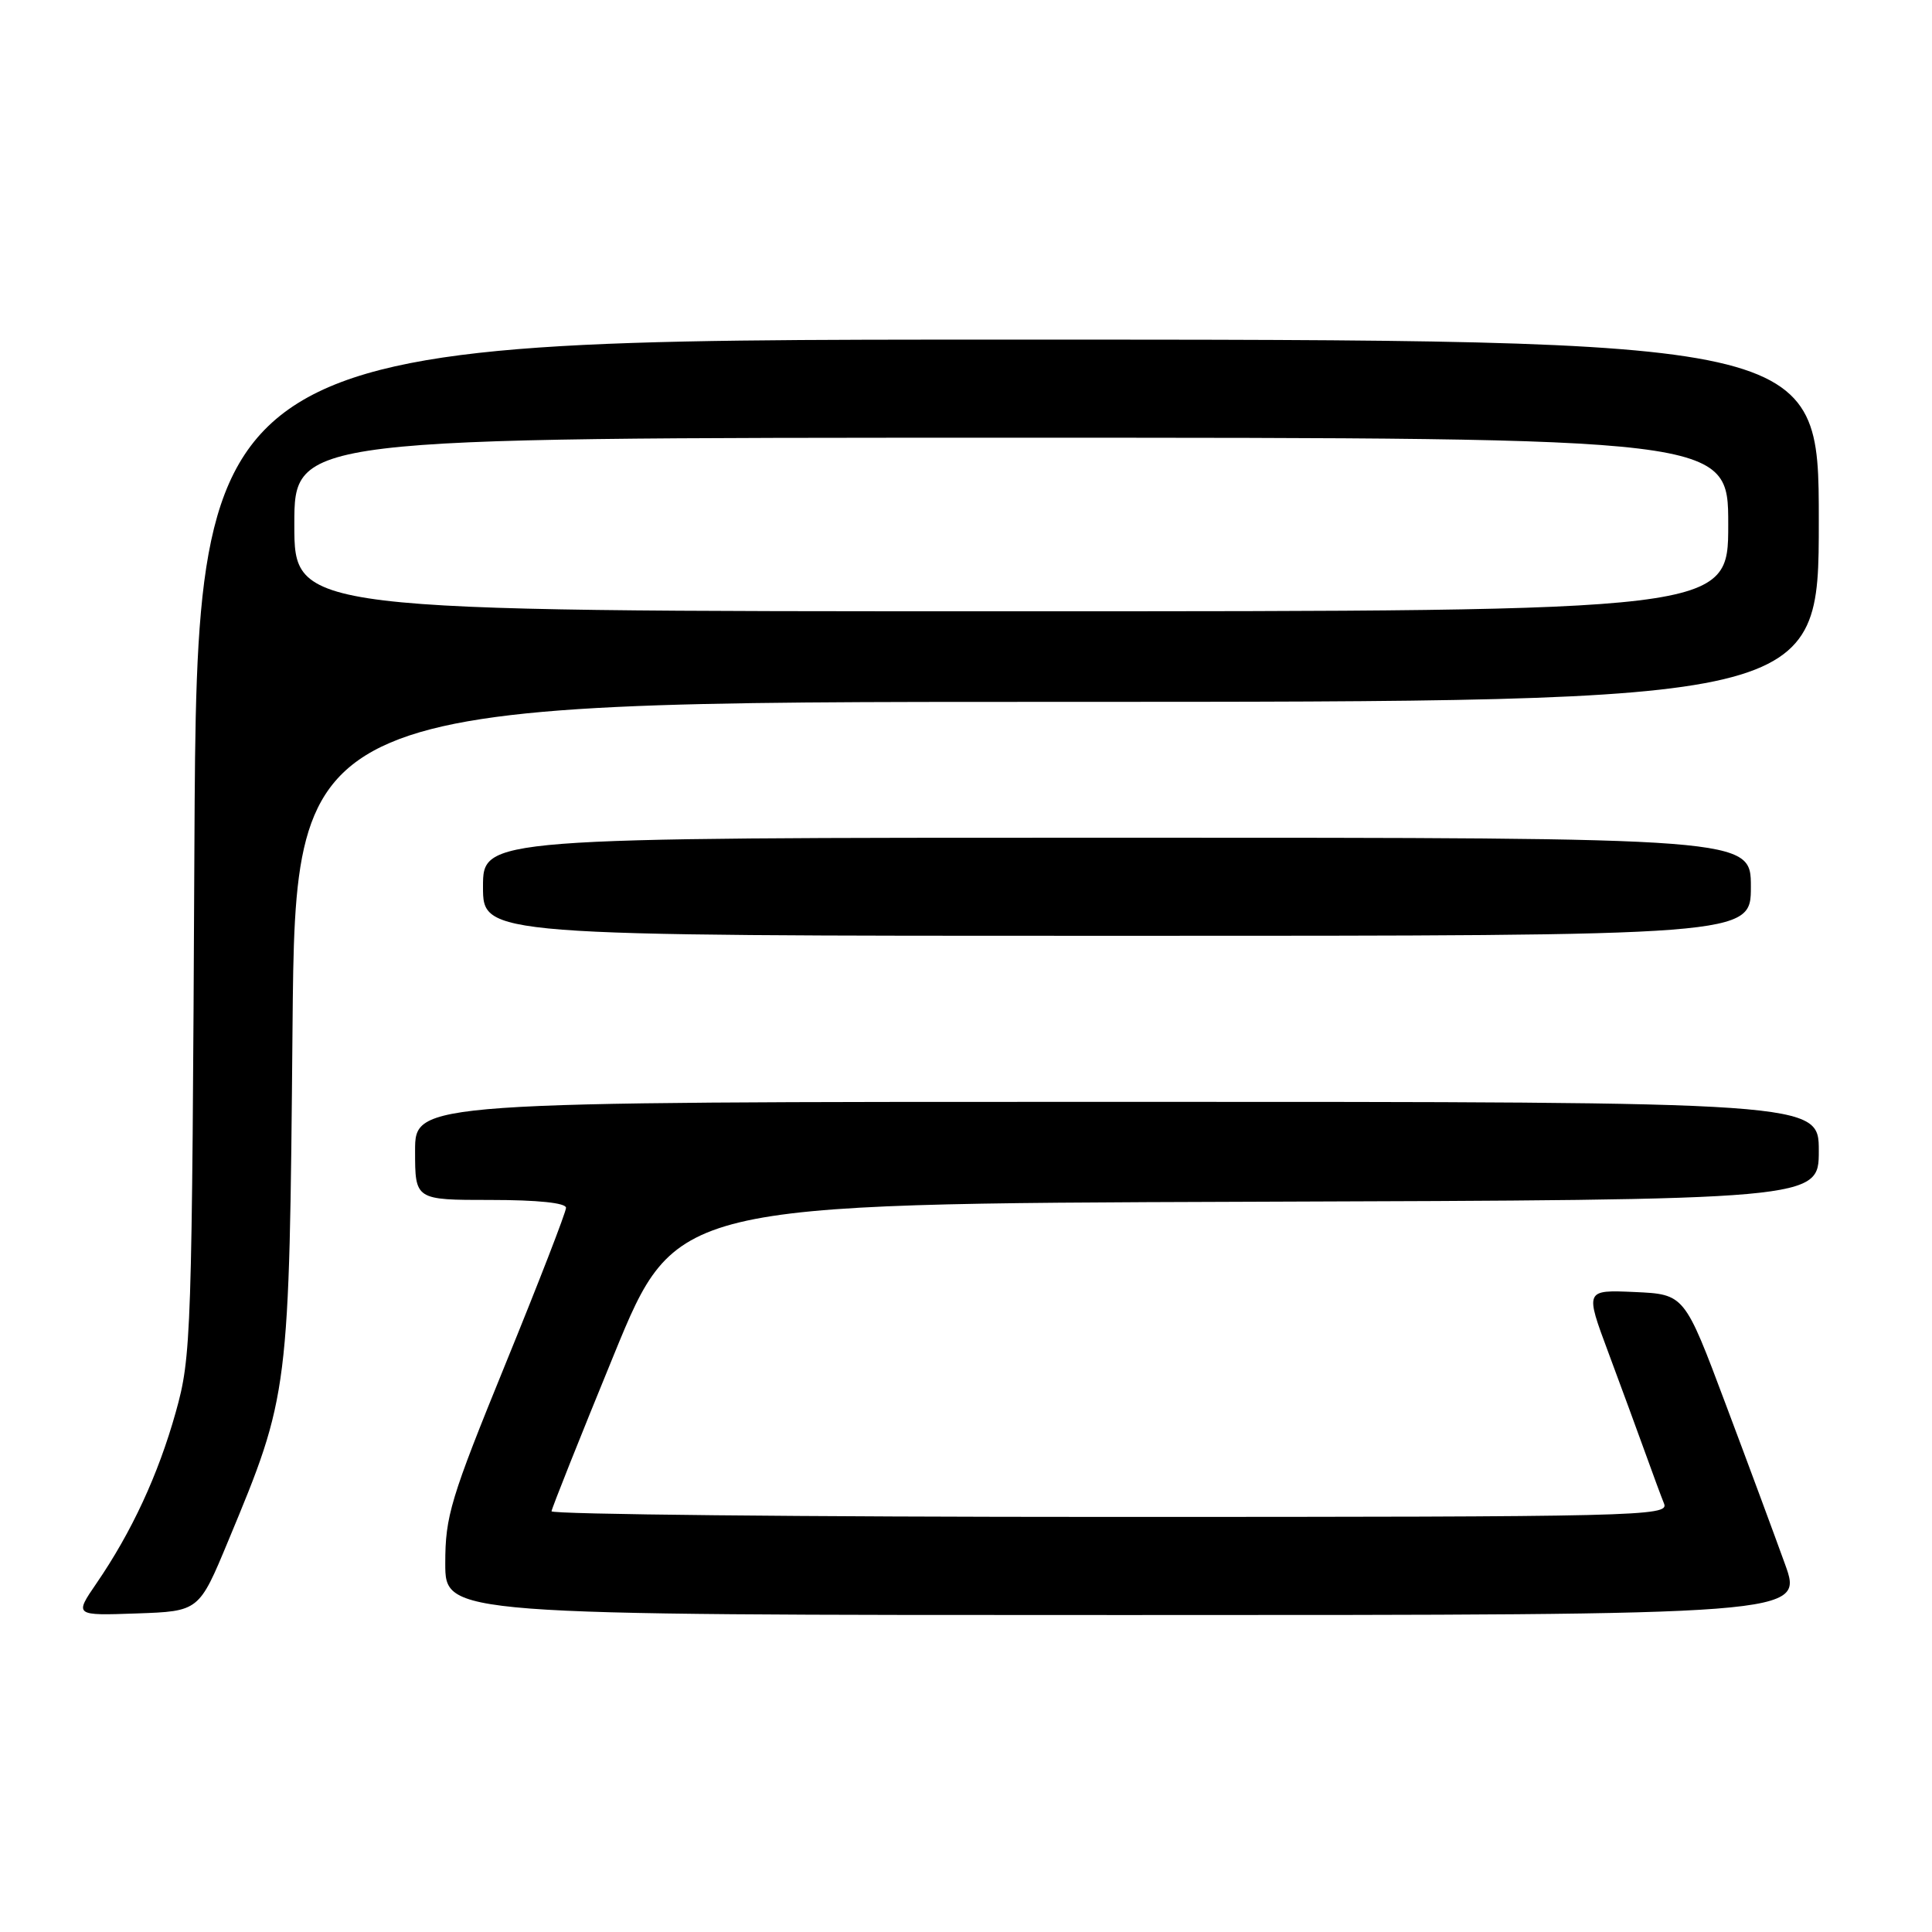 <?xml version="1.0" encoding="UTF-8" standalone="no"?>
<!DOCTYPE svg PUBLIC "-//W3C//DTD SVG 1.1//EN" "http://www.w3.org/Graphics/SVG/1.1/DTD/svg11.dtd" >
<svg xmlns="http://www.w3.org/2000/svg" xmlns:xlink="http://www.w3.org/1999/xlink" version="1.1" viewBox="0 0 256 256">
 <g >
 <path fill="currentColor"
d=" M 30.24 204.18 C 38.32 184.76 38.33 184.72 38.76 136.25 C 39.15 93.00 39.15 93.00 140.07 93.00 C 241.00 93.00 241.00 93.00 241.00 69.00 C 241.00 45.00 241.00 45.00 133.55 45.00 C 26.10 45.00 26.10 45.00 25.76 112.25 C 25.44 177.45 25.36 179.73 23.28 187.15 C 20.96 195.42 17.45 202.99 12.79 209.79 C 9.85 214.08 9.85 214.08 18.11 213.79 C 26.37 213.50 26.37 213.50 30.24 204.18 Z  M 236.52 207.25 C 235.18 203.54 231.64 193.97 228.64 186.00 C 223.20 171.50 223.20 171.50 216.61 171.20 C 210.02 170.91 210.02 170.91 213.11 179.20 C 214.81 183.77 217.01 189.75 218.00 192.50 C 218.99 195.25 220.11 198.29 220.50 199.25 C 221.18 200.91 217.29 201.00 147.11 201.00 C 106.35 201.00 73.03 200.66 73.08 200.25 C 73.12 199.84 76.84 190.50 81.35 179.50 C 89.54 159.50 89.54 159.50 165.27 159.24 C 241.00 158.99 241.00 158.99 241.00 152.49 C 241.00 146.00 241.00 146.00 148.00 146.00 C 55.00 146.00 55.00 146.00 55.00 152.50 C 55.00 159.00 55.00 159.00 65.00 159.00 C 71.24 159.00 75.00 159.39 75.00 160.04 C 75.00 160.61 71.40 169.90 67.00 180.68 C 59.69 198.61 59.00 200.88 59.00 207.15 C 59.00 214.00 59.00 214.00 148.98 214.00 C 238.96 214.00 238.96 214.00 236.52 207.25 Z  M 232.00 117.50 C 232.00 111.00 232.00 111.00 148.00 111.00 C 64.00 111.00 64.00 111.00 64.00 117.50 C 64.00 124.00 64.00 124.00 148.00 124.00 C 232.00 124.00 232.00 124.00 232.00 117.50 Z  M 39.00 69.50 C 39.00 58.00 39.00 58.00 134.00 58.00 C 229.00 58.00 229.00 58.00 229.00 69.50 C 229.00 81.00 229.00 81.00 134.00 81.00 C 39.00 81.00 39.00 81.00 39.00 69.50 Z "/>
</g>
</svg>